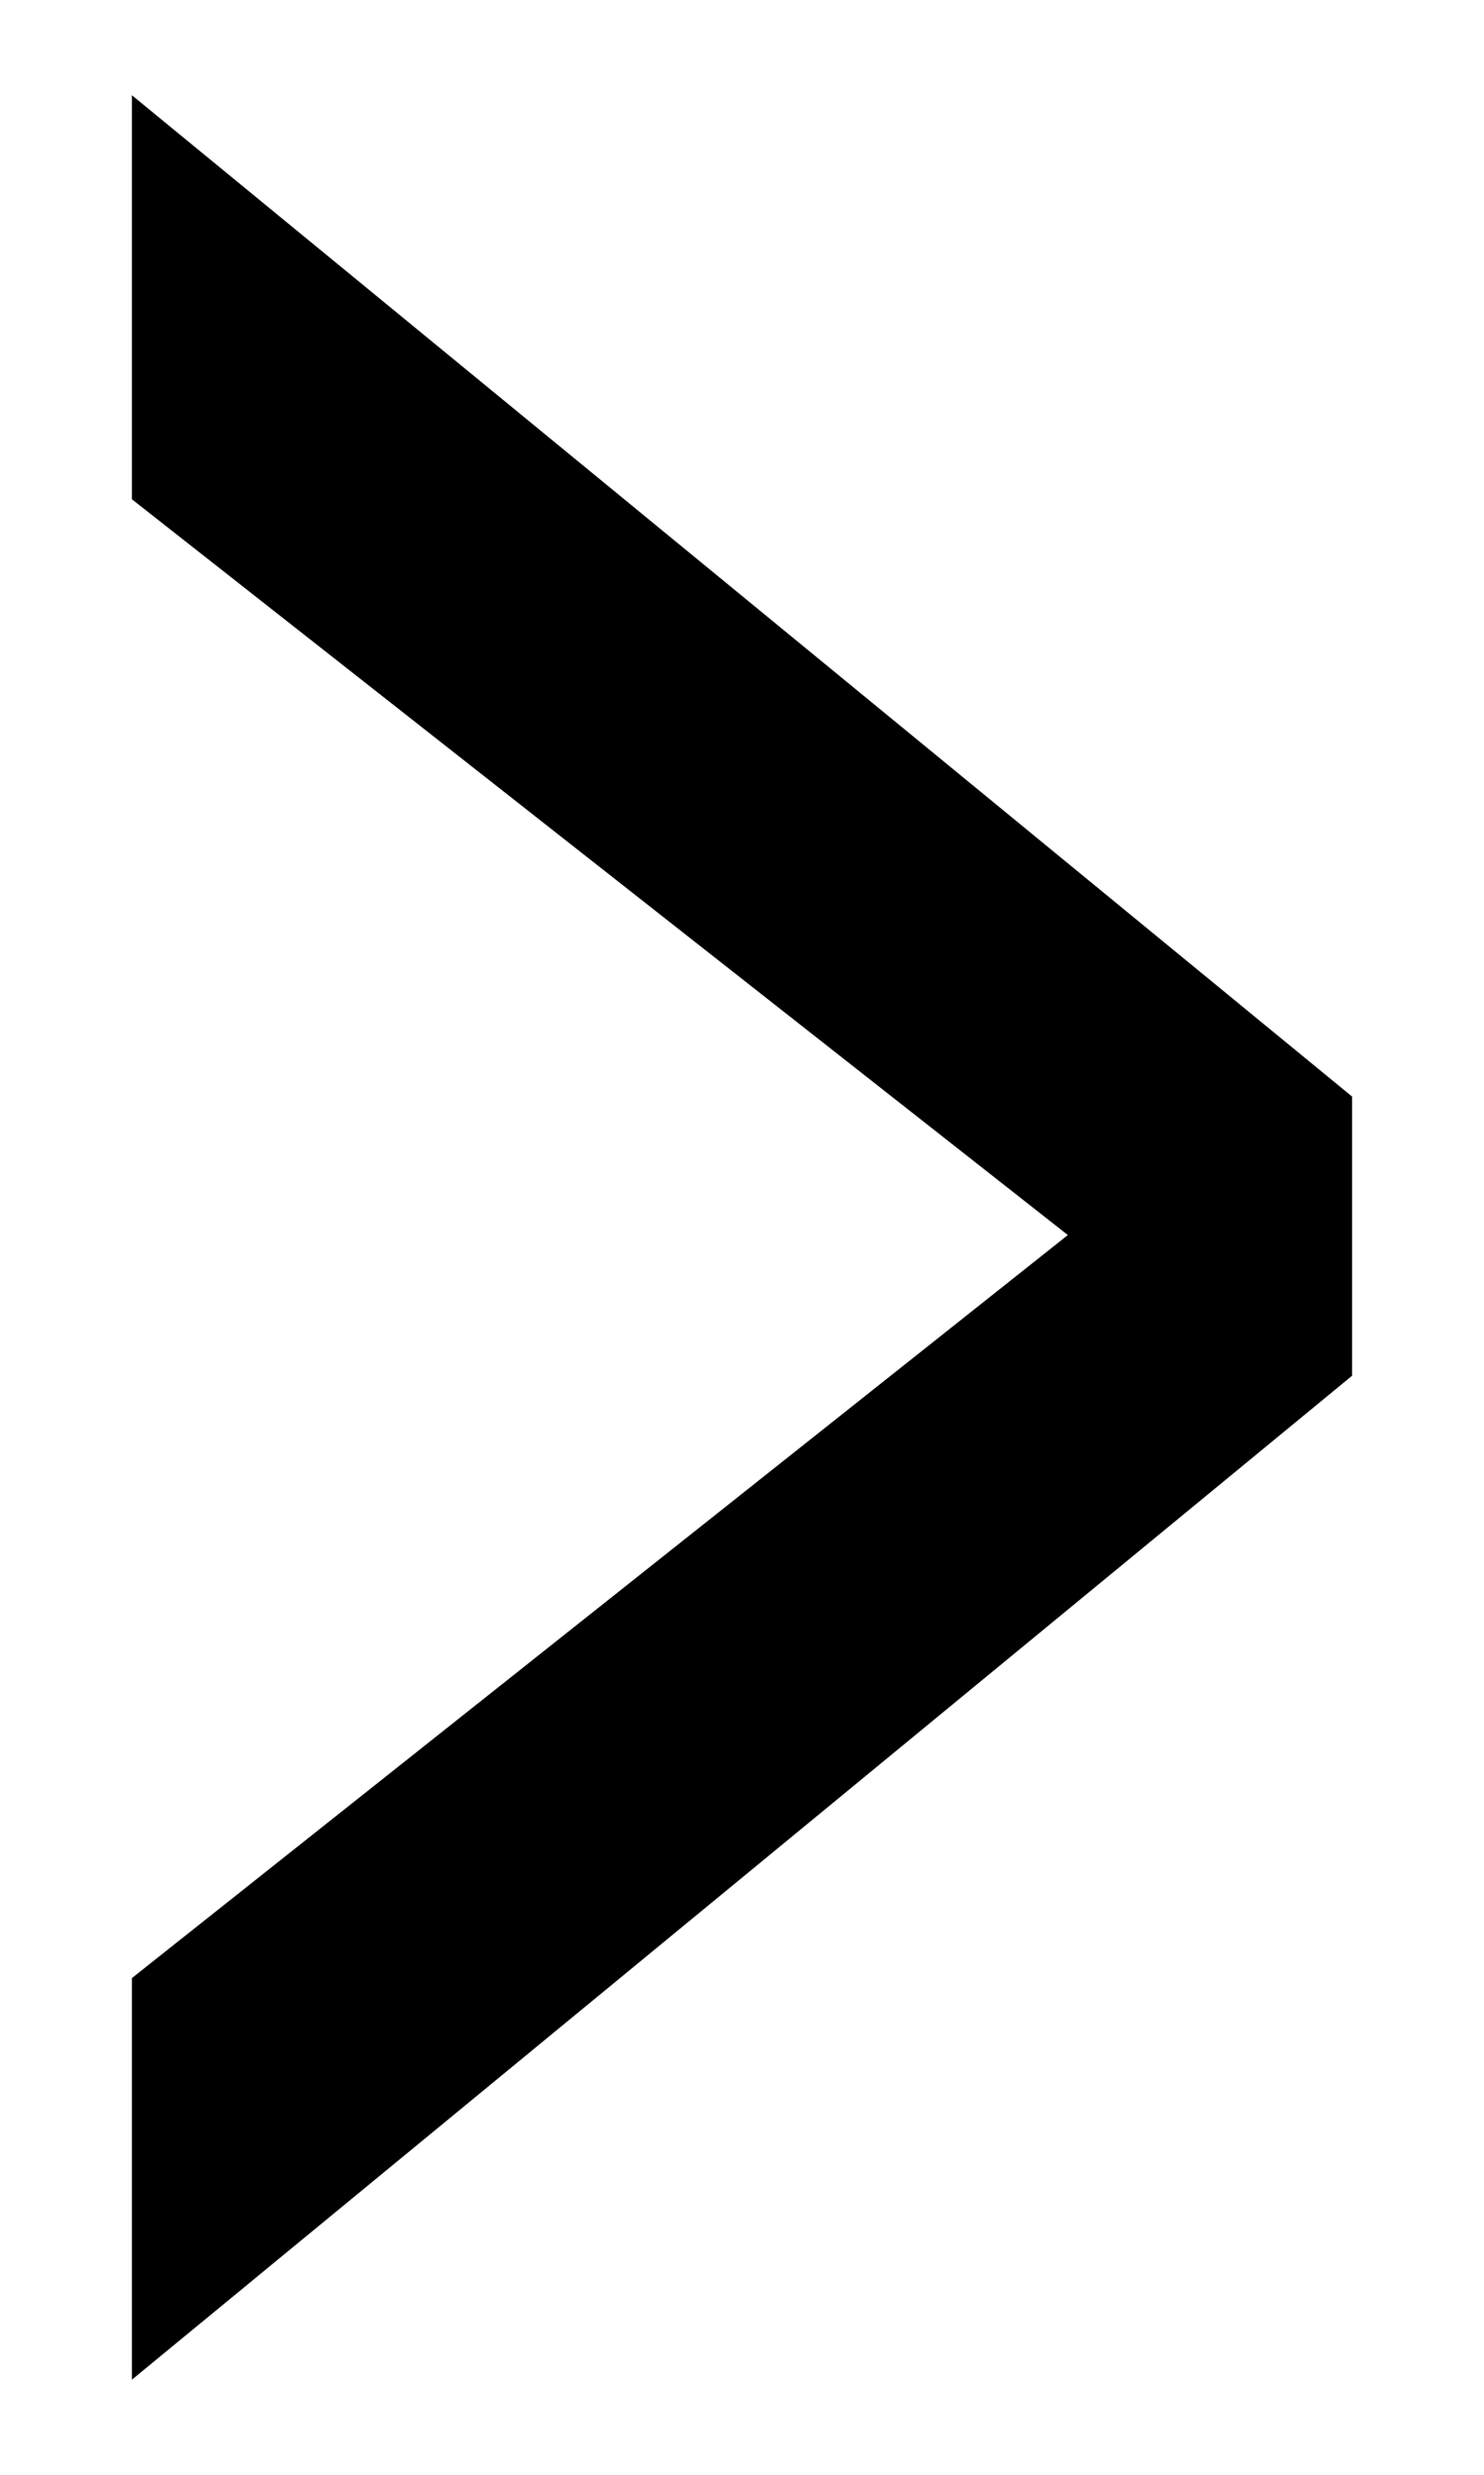 <?xml version="1.0" encoding="UTF-8"?>
<svg width="9px" height="15px" viewBox="0 0 9 15" version="1.1" xmlns="http://www.w3.org/2000/svg" xmlns:xlink="http://www.w3.org/1999/xlink">
    <!-- Generator: Sketch 54.1 (76490) - https://sketchapp.com -->
    <title>&gt;</title>
    <desc>Created with Sketch.</desc>
    <g id="Symbols" stroke="none" stroke-width="1" fill="none" fill-rule="evenodd">
        <g id="nav/mobile/footer" transform="translate(-330, -435)" fill="#000000" fill-rule="nonzero" stroke="#000000" stroke-width="0.4">
            <g id="newsletter" transform="translate(30, 373)">
                <g id="input" transform="translate(0, 63)">
                    <polygon id="&gt;" points="306.799 6.485 301 1.929 301 0 308 5.741 308 7.244 301 13 301 11.086"></polygon>
                </g>
            </g>
        </g>
    </g>
</svg>